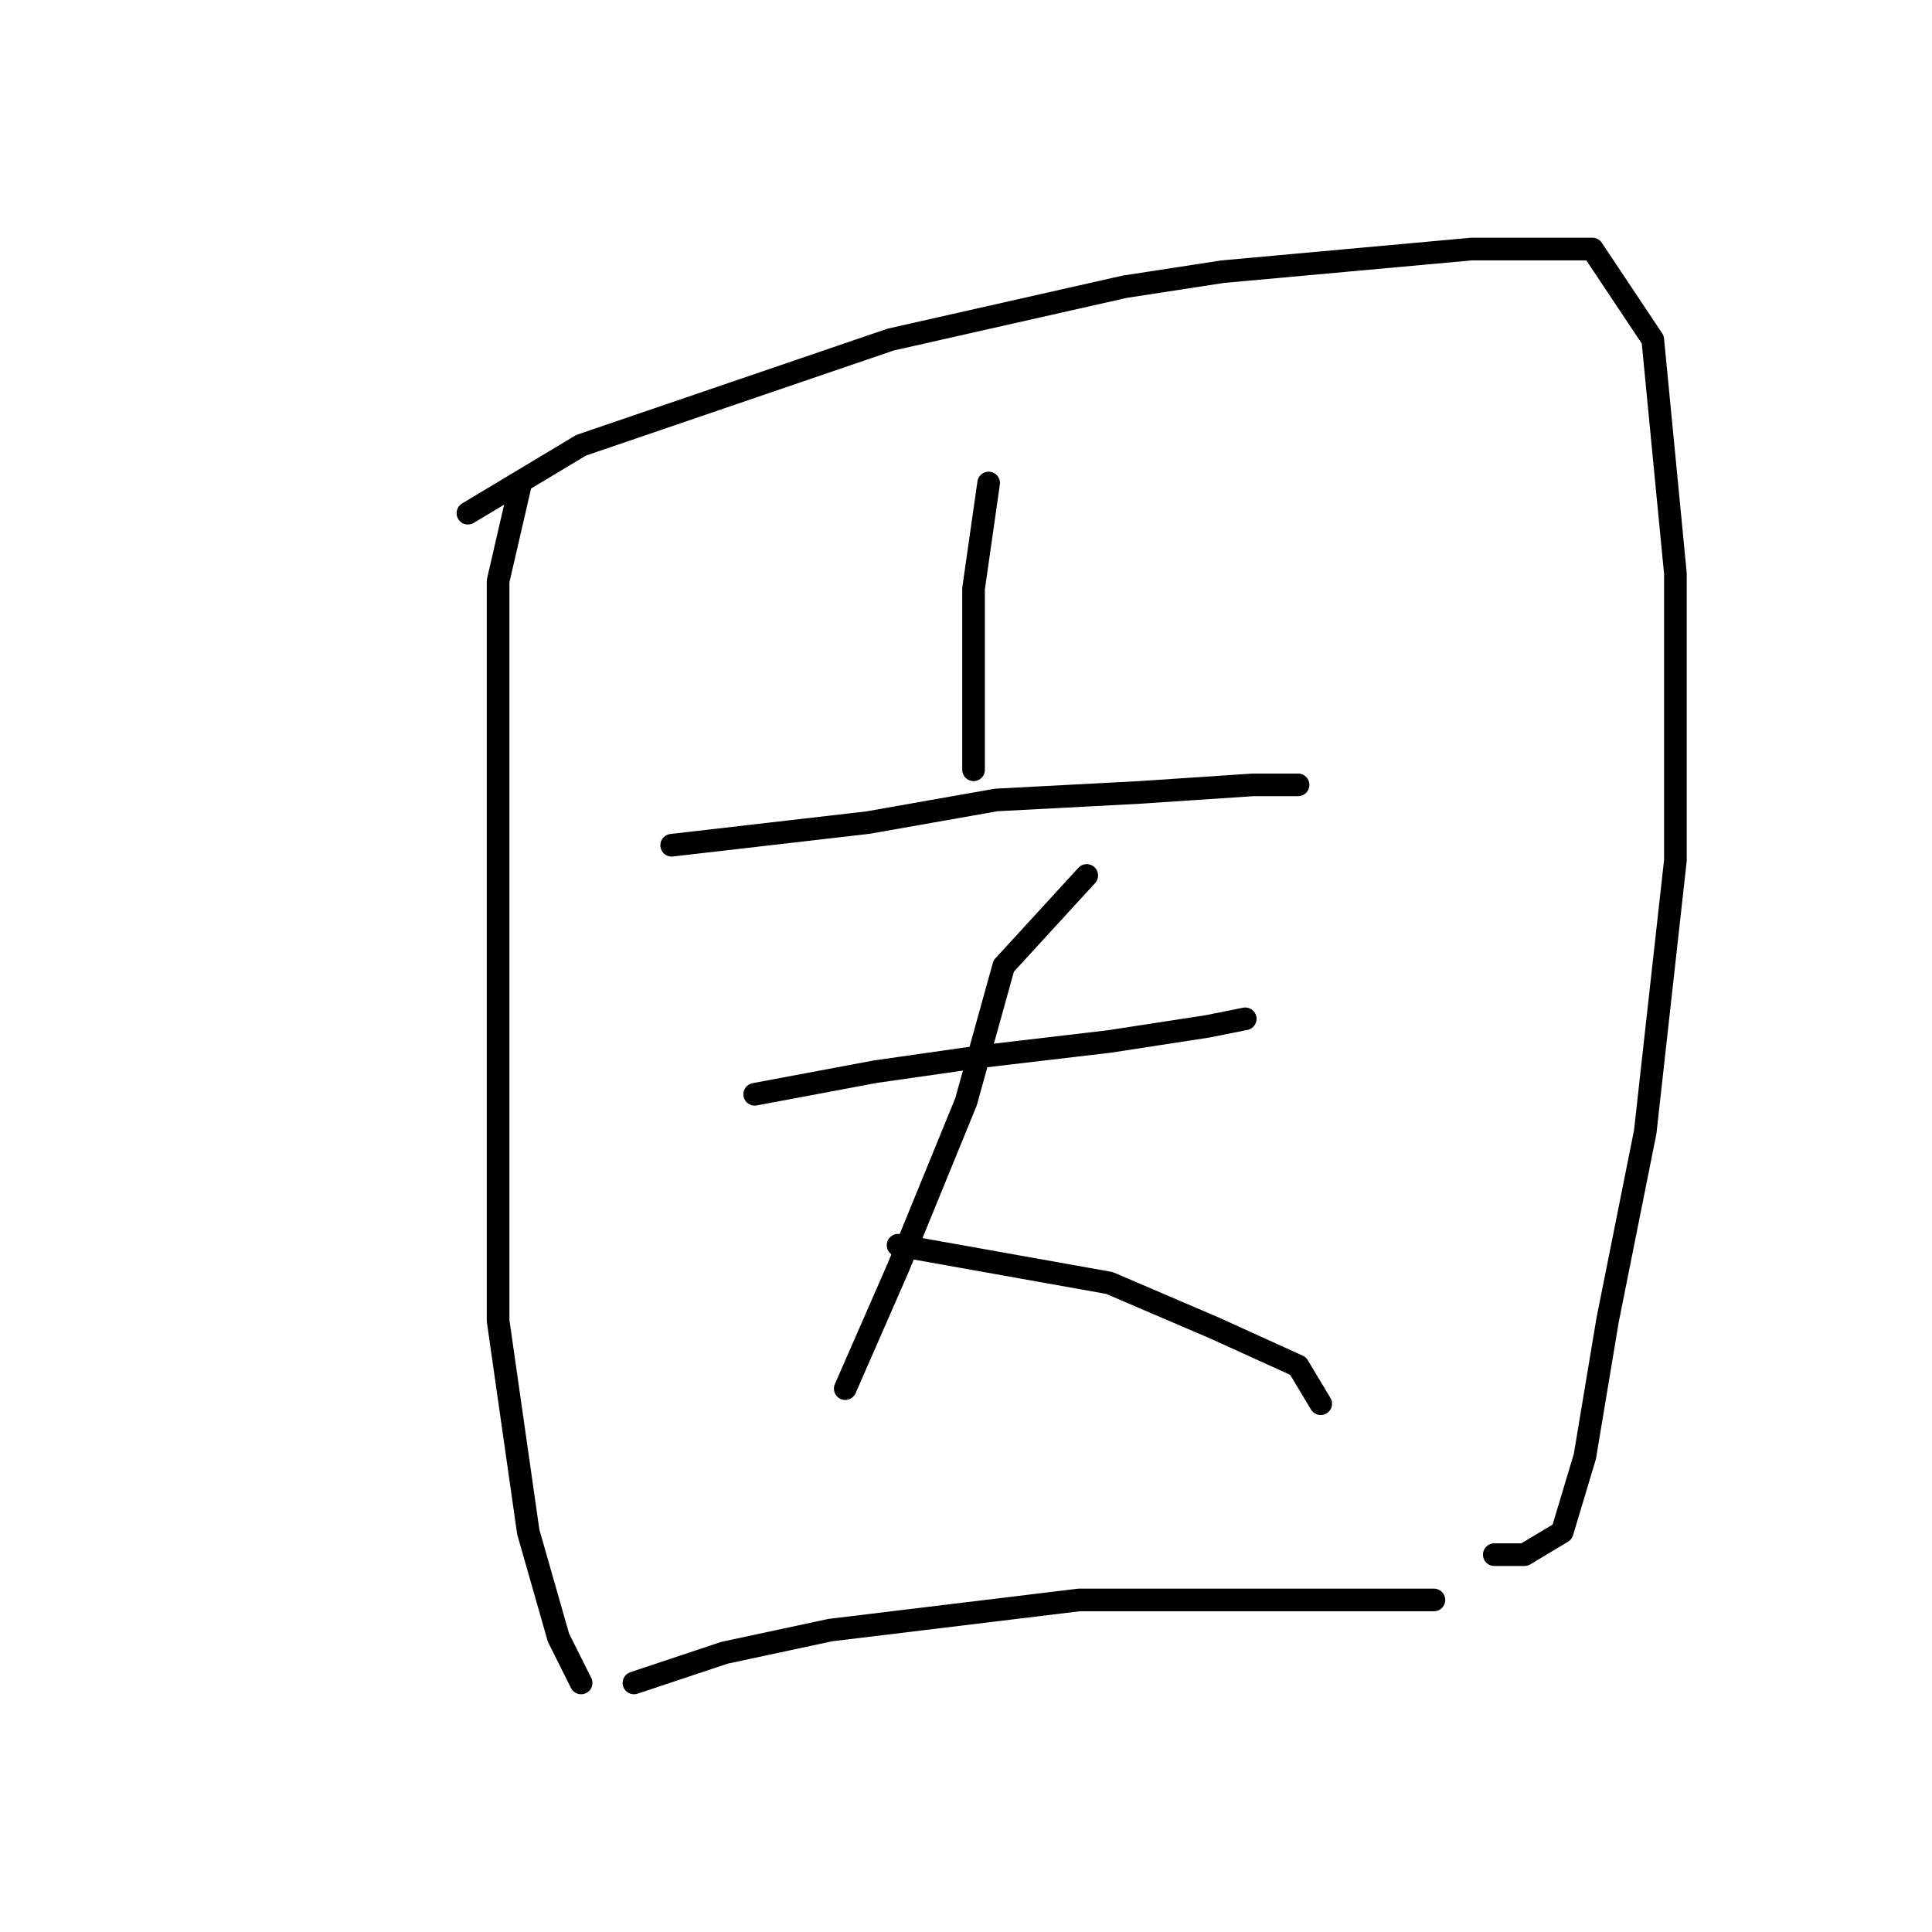 <?xml version="1.0" standalone="no"?>
    <svg width="256" height="256" xmlns="http://www.w3.org/2000/svg" version="1.1">
    <polyline stroke="black" stroke-width="3" stroke-linecap="round" fill="transparent" stroke-linejoin="round" points="69 64 66 77 66 90 66 119 66 156 66 175 70 203 74 217 77 223 77 223 " />
        <polyline stroke="black" stroke-width="3" stroke-linecap="round" fill="transparent" stroke-linejoin="round" points="62 68 77 59 118 45 149 38 162 36 195 33 211 33 219 45 222 76 222 114 218 150 213 175 210 193 207 203 202 206 198 206 198 206 " />
        <polyline stroke="black" stroke-width="3" stroke-linecap="round" fill="transparent" stroke-linejoin="round" points="131 64 129 78 129 94 129 102 129 102 " />
        <polyline stroke="black" stroke-width="3" stroke-linecap="round" fill="transparent" stroke-linejoin="round" points="89 112 115 109 132 106 151 105 166 104 172 104 172 104 " />
        <polyline stroke="black" stroke-width="3" stroke-linecap="round" fill="transparent" stroke-linejoin="round" points="100 145 116 142 130 140 147 138 160 136 165 135 165 135 " />
        <polyline stroke="black" stroke-width="3" stroke-linecap="round" fill="transparent" stroke-linejoin="round" points="144 116 133 128 128 146 119 168 112 184 112 184 " />
        <polyline stroke="black" stroke-width="3" stroke-linecap="round" fill="transparent" stroke-linejoin="round" points="119 165 147 170 161 176 172 181 175 186 175 186 " />
        <polyline stroke="black" stroke-width="3" stroke-linecap="round" fill="transparent" stroke-linejoin="round" points="84 223 96 219 110 216 143 212 156 212 178 212 190 212 190 212 " />
        </svg>